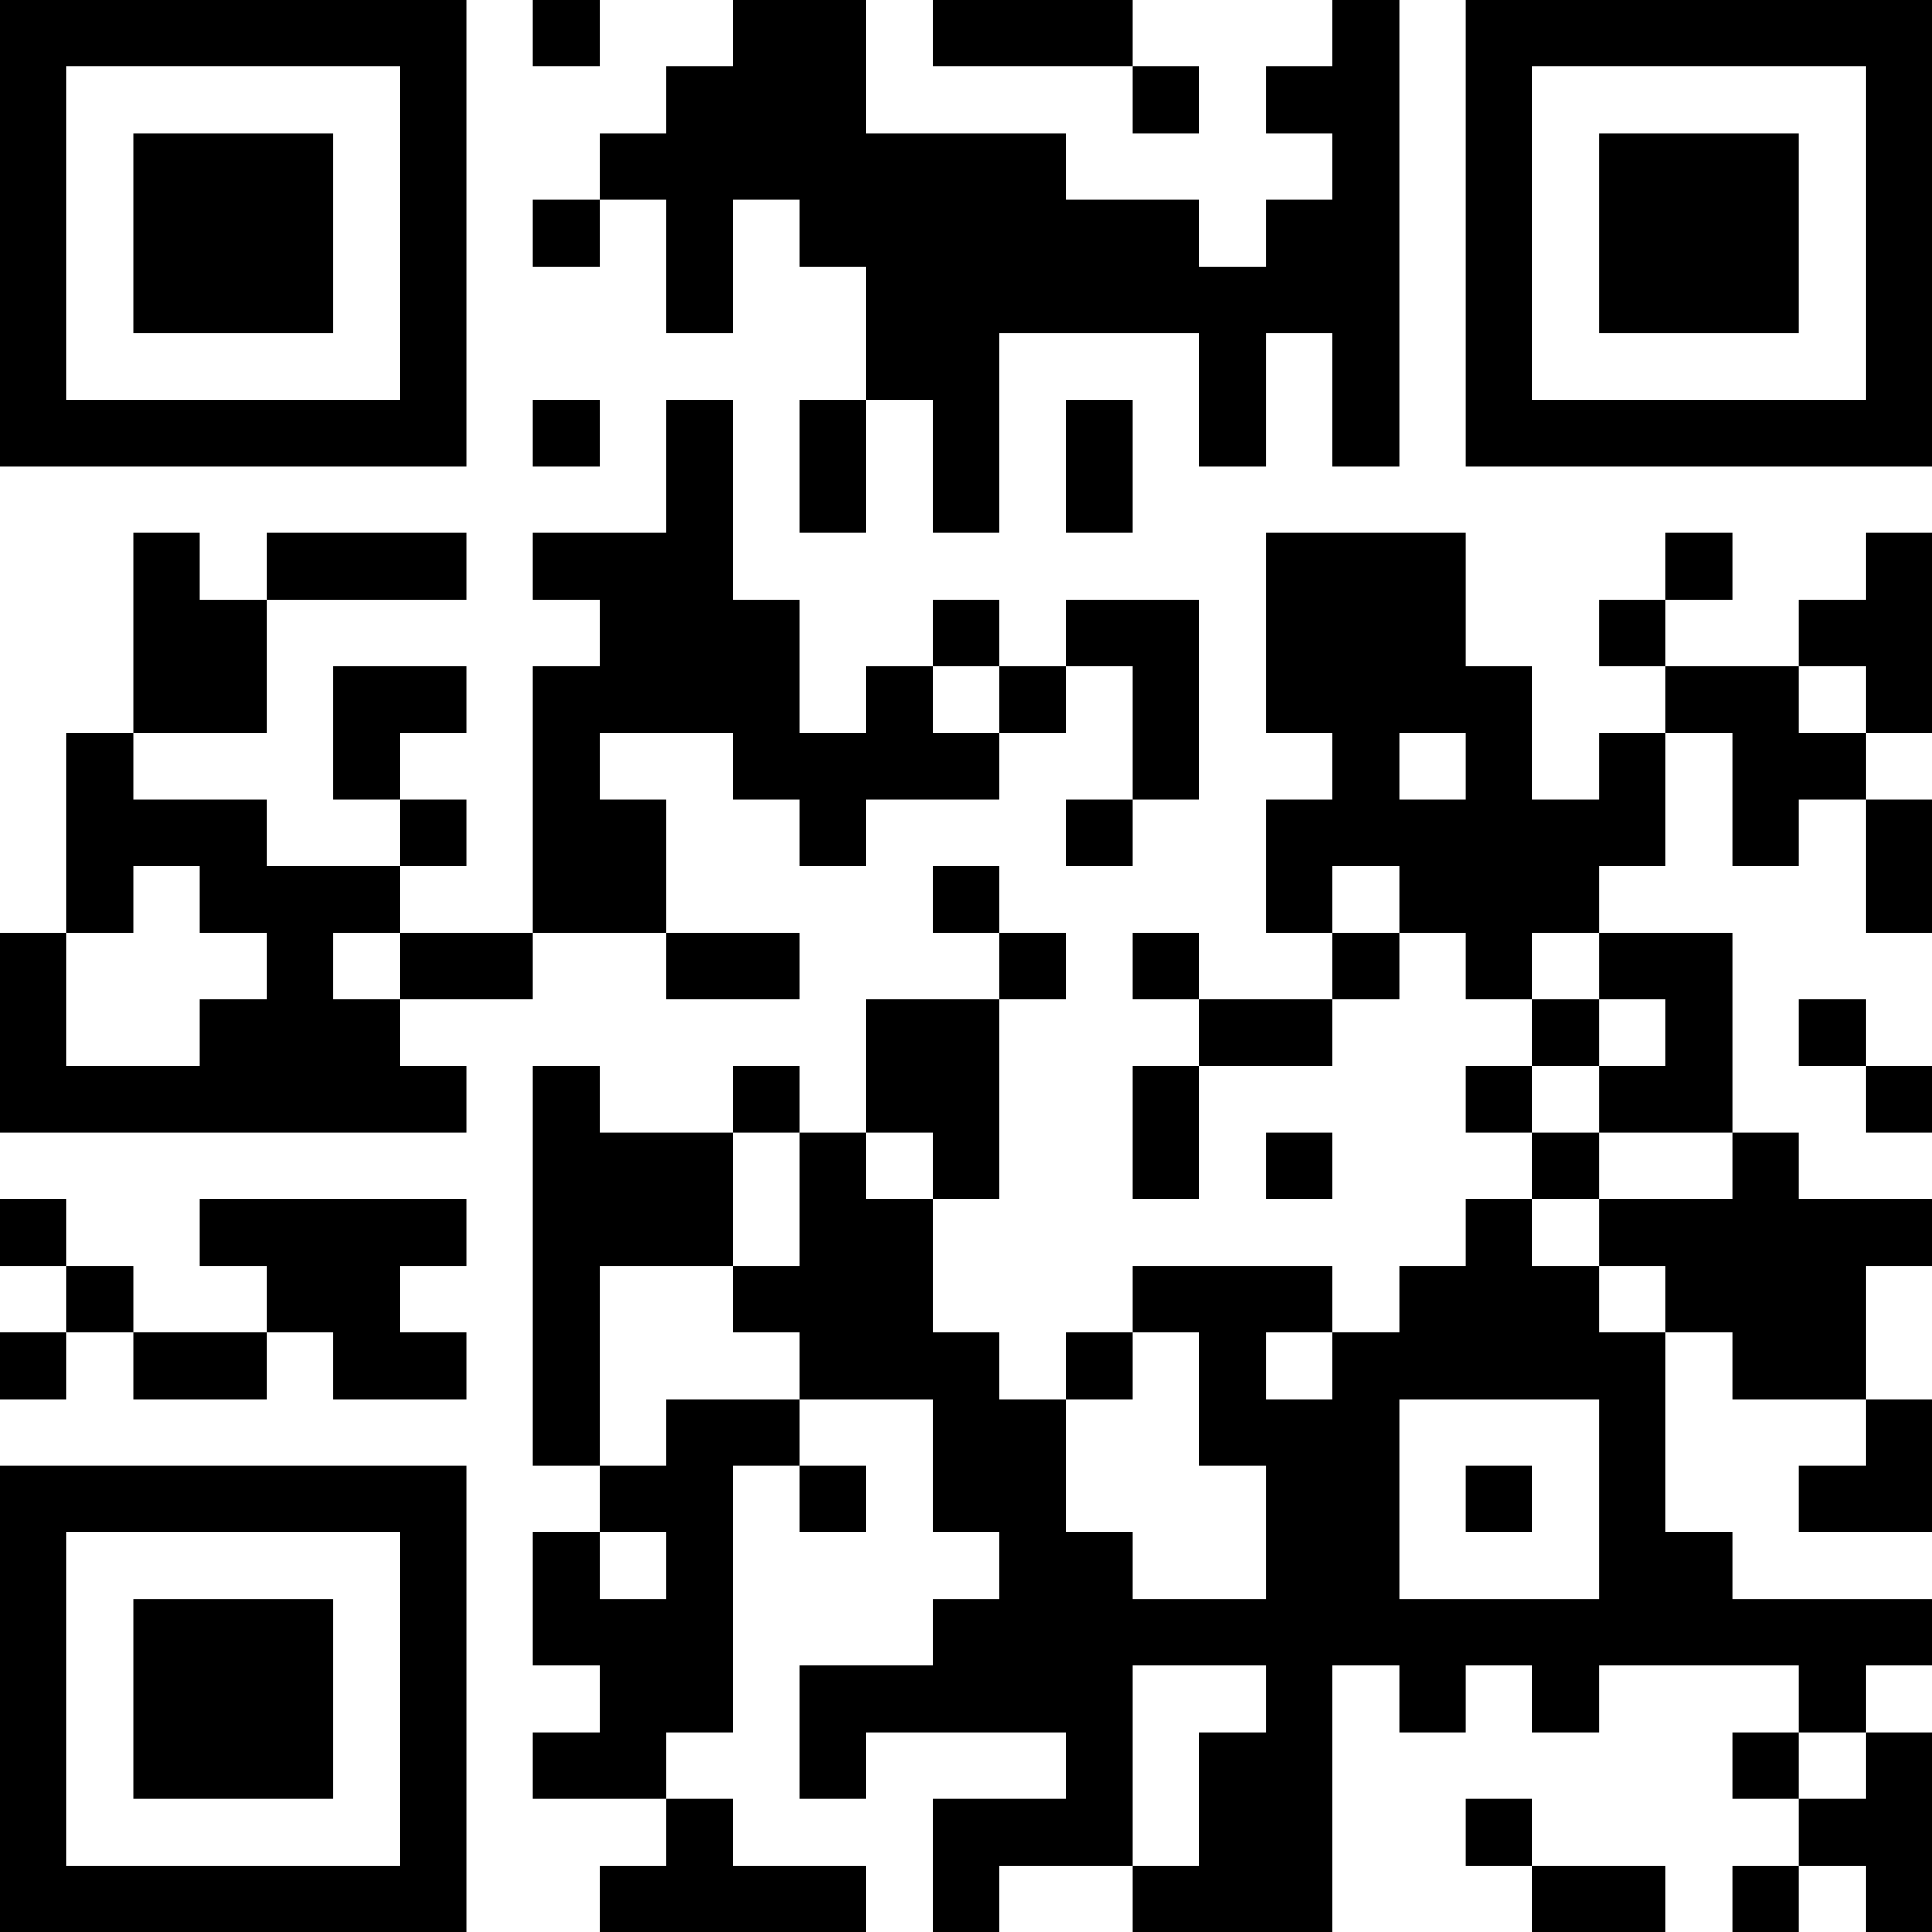 <?xml version="1.0" encoding="UTF-8"?>
<svg xmlns="http://www.w3.org/2000/svg" version="1.1" width="200" height="200" viewBox="0 0 200 200"><rect x="0" y="0" width="200" height="200" fill="#ffffff"/><g transform="scale(6.897)"><g transform="translate(0,0)"><path fill-rule="evenodd" d="M8 0L8 1L9 1L9 0ZM11 0L11 1L10 1L10 2L9 2L9 3L8 3L8 4L9 4L9 3L10 3L10 5L11 5L11 3L12 3L12 4L13 4L13 6L12 6L12 8L13 8L13 6L14 6L14 8L15 8L15 5L18 5L18 7L19 7L19 5L20 5L20 7L21 7L21 0L20 0L20 1L19 1L19 2L20 2L20 3L19 3L19 4L18 4L18 3L16 3L16 2L13 2L13 0ZM14 0L14 1L17 1L17 2L18 2L18 1L17 1L17 0ZM8 6L8 7L9 7L9 6ZM10 6L10 8L8 8L8 9L9 9L9 10L8 10L8 14L6 14L6 13L7 13L7 12L6 12L6 11L7 11L7 10L5 10L5 12L6 12L6 13L4 13L4 12L2 12L2 11L4 11L4 9L7 9L7 8L4 8L4 9L3 9L3 8L2 8L2 11L1 11L1 14L0 14L0 17L7 17L7 16L6 16L6 15L8 15L8 14L10 14L10 15L12 15L12 14L10 14L10 12L9 12L9 11L11 11L11 12L12 12L12 13L13 13L13 12L15 12L15 11L16 11L16 10L17 10L17 12L16 12L16 13L17 13L17 12L18 12L18 9L16 9L16 10L15 10L15 9L14 9L14 10L13 10L13 11L12 11L12 9L11 9L11 6ZM16 6L16 8L17 8L17 6ZM19 8L19 11L20 11L20 12L19 12L19 14L20 14L20 15L18 15L18 14L17 14L17 15L18 15L18 16L17 16L17 18L18 18L18 16L20 16L20 15L21 15L21 14L22 14L22 15L23 15L23 16L22 16L22 17L23 17L23 18L22 18L22 19L21 19L21 20L20 20L20 19L17 19L17 20L16 20L16 21L15 21L15 20L14 20L14 18L15 18L15 15L16 15L16 14L15 14L15 13L14 13L14 14L15 14L15 15L13 15L13 17L12 17L12 16L11 16L11 17L9 17L9 16L8 16L8 22L9 22L9 23L8 23L8 25L9 25L9 26L8 26L8 27L10 27L10 28L9 28L9 29L13 29L13 28L11 28L11 27L10 27L10 26L11 26L11 22L12 22L12 23L13 23L13 22L12 22L12 21L14 21L14 23L15 23L15 24L14 24L14 25L12 25L12 27L13 27L13 26L16 26L16 27L14 27L14 29L15 29L15 28L17 28L17 29L20 29L20 25L21 25L21 26L22 26L22 25L23 25L23 26L24 26L24 25L27 25L27 26L26 26L26 27L27 27L27 28L26 28L26 29L27 29L27 28L28 28L28 29L29 29L29 26L28 26L28 25L29 25L29 24L26 24L26 23L25 23L25 20L26 20L26 21L28 21L28 22L27 22L27 23L29 23L29 21L28 21L28 19L29 19L29 18L27 18L27 17L26 17L26 14L24 14L24 13L25 13L25 11L26 11L26 13L27 13L27 12L28 12L28 14L29 14L29 12L28 12L28 11L29 11L29 8L28 8L28 9L27 9L27 10L25 10L25 9L26 9L26 8L25 8L25 9L24 9L24 10L25 10L25 11L24 11L24 12L23 12L23 10L22 10L22 8ZM14 10L14 11L15 11L15 10ZM27 10L27 11L28 11L28 10ZM21 11L21 12L22 12L22 11ZM2 13L2 14L1 14L1 16L3 16L3 15L4 15L4 14L3 14L3 13ZM20 13L20 14L21 14L21 13ZM5 14L5 15L6 15L6 14ZM23 14L23 15L24 15L24 16L23 16L23 17L24 17L24 18L23 18L23 19L24 19L24 20L25 20L25 19L24 19L24 18L26 18L26 17L24 17L24 16L25 16L25 15L24 15L24 14ZM27 15L27 16L28 16L28 17L29 17L29 16L28 16L28 15ZM11 17L11 19L9 19L9 22L10 22L10 21L12 21L12 20L11 20L11 19L12 19L12 17ZM13 17L13 18L14 18L14 17ZM19 17L19 18L20 18L20 17ZM0 18L0 19L1 19L1 20L0 20L0 21L1 21L1 20L2 20L2 21L4 21L4 20L5 20L5 21L7 21L7 20L6 20L6 19L7 19L7 18L3 18L3 19L4 19L4 20L2 20L2 19L1 19L1 18ZM17 20L17 21L16 21L16 23L17 23L17 24L19 24L19 22L18 22L18 20ZM19 20L19 21L20 21L20 20ZM21 21L21 24L24 24L24 21ZM22 22L22 23L23 23L23 22ZM9 23L9 24L10 24L10 23ZM17 25L17 28L18 28L18 26L19 26L19 25ZM27 26L27 27L28 27L28 26ZM22 27L22 28L23 28L23 29L25 29L25 28L23 28L23 27ZM0 0L0 7L7 7L7 0ZM1 1L1 6L6 6L6 1ZM2 2L2 5L5 5L5 2ZM22 0L22 7L29 7L29 0ZM23 1L23 6L28 6L28 1ZM24 2L24 5L27 5L27 2ZM0 22L0 29L7 29L7 22ZM1 23L1 28L6 28L6 23ZM2 24L2 27L5 27L5 24Z" fill="#000000"/></g></g></svg>
